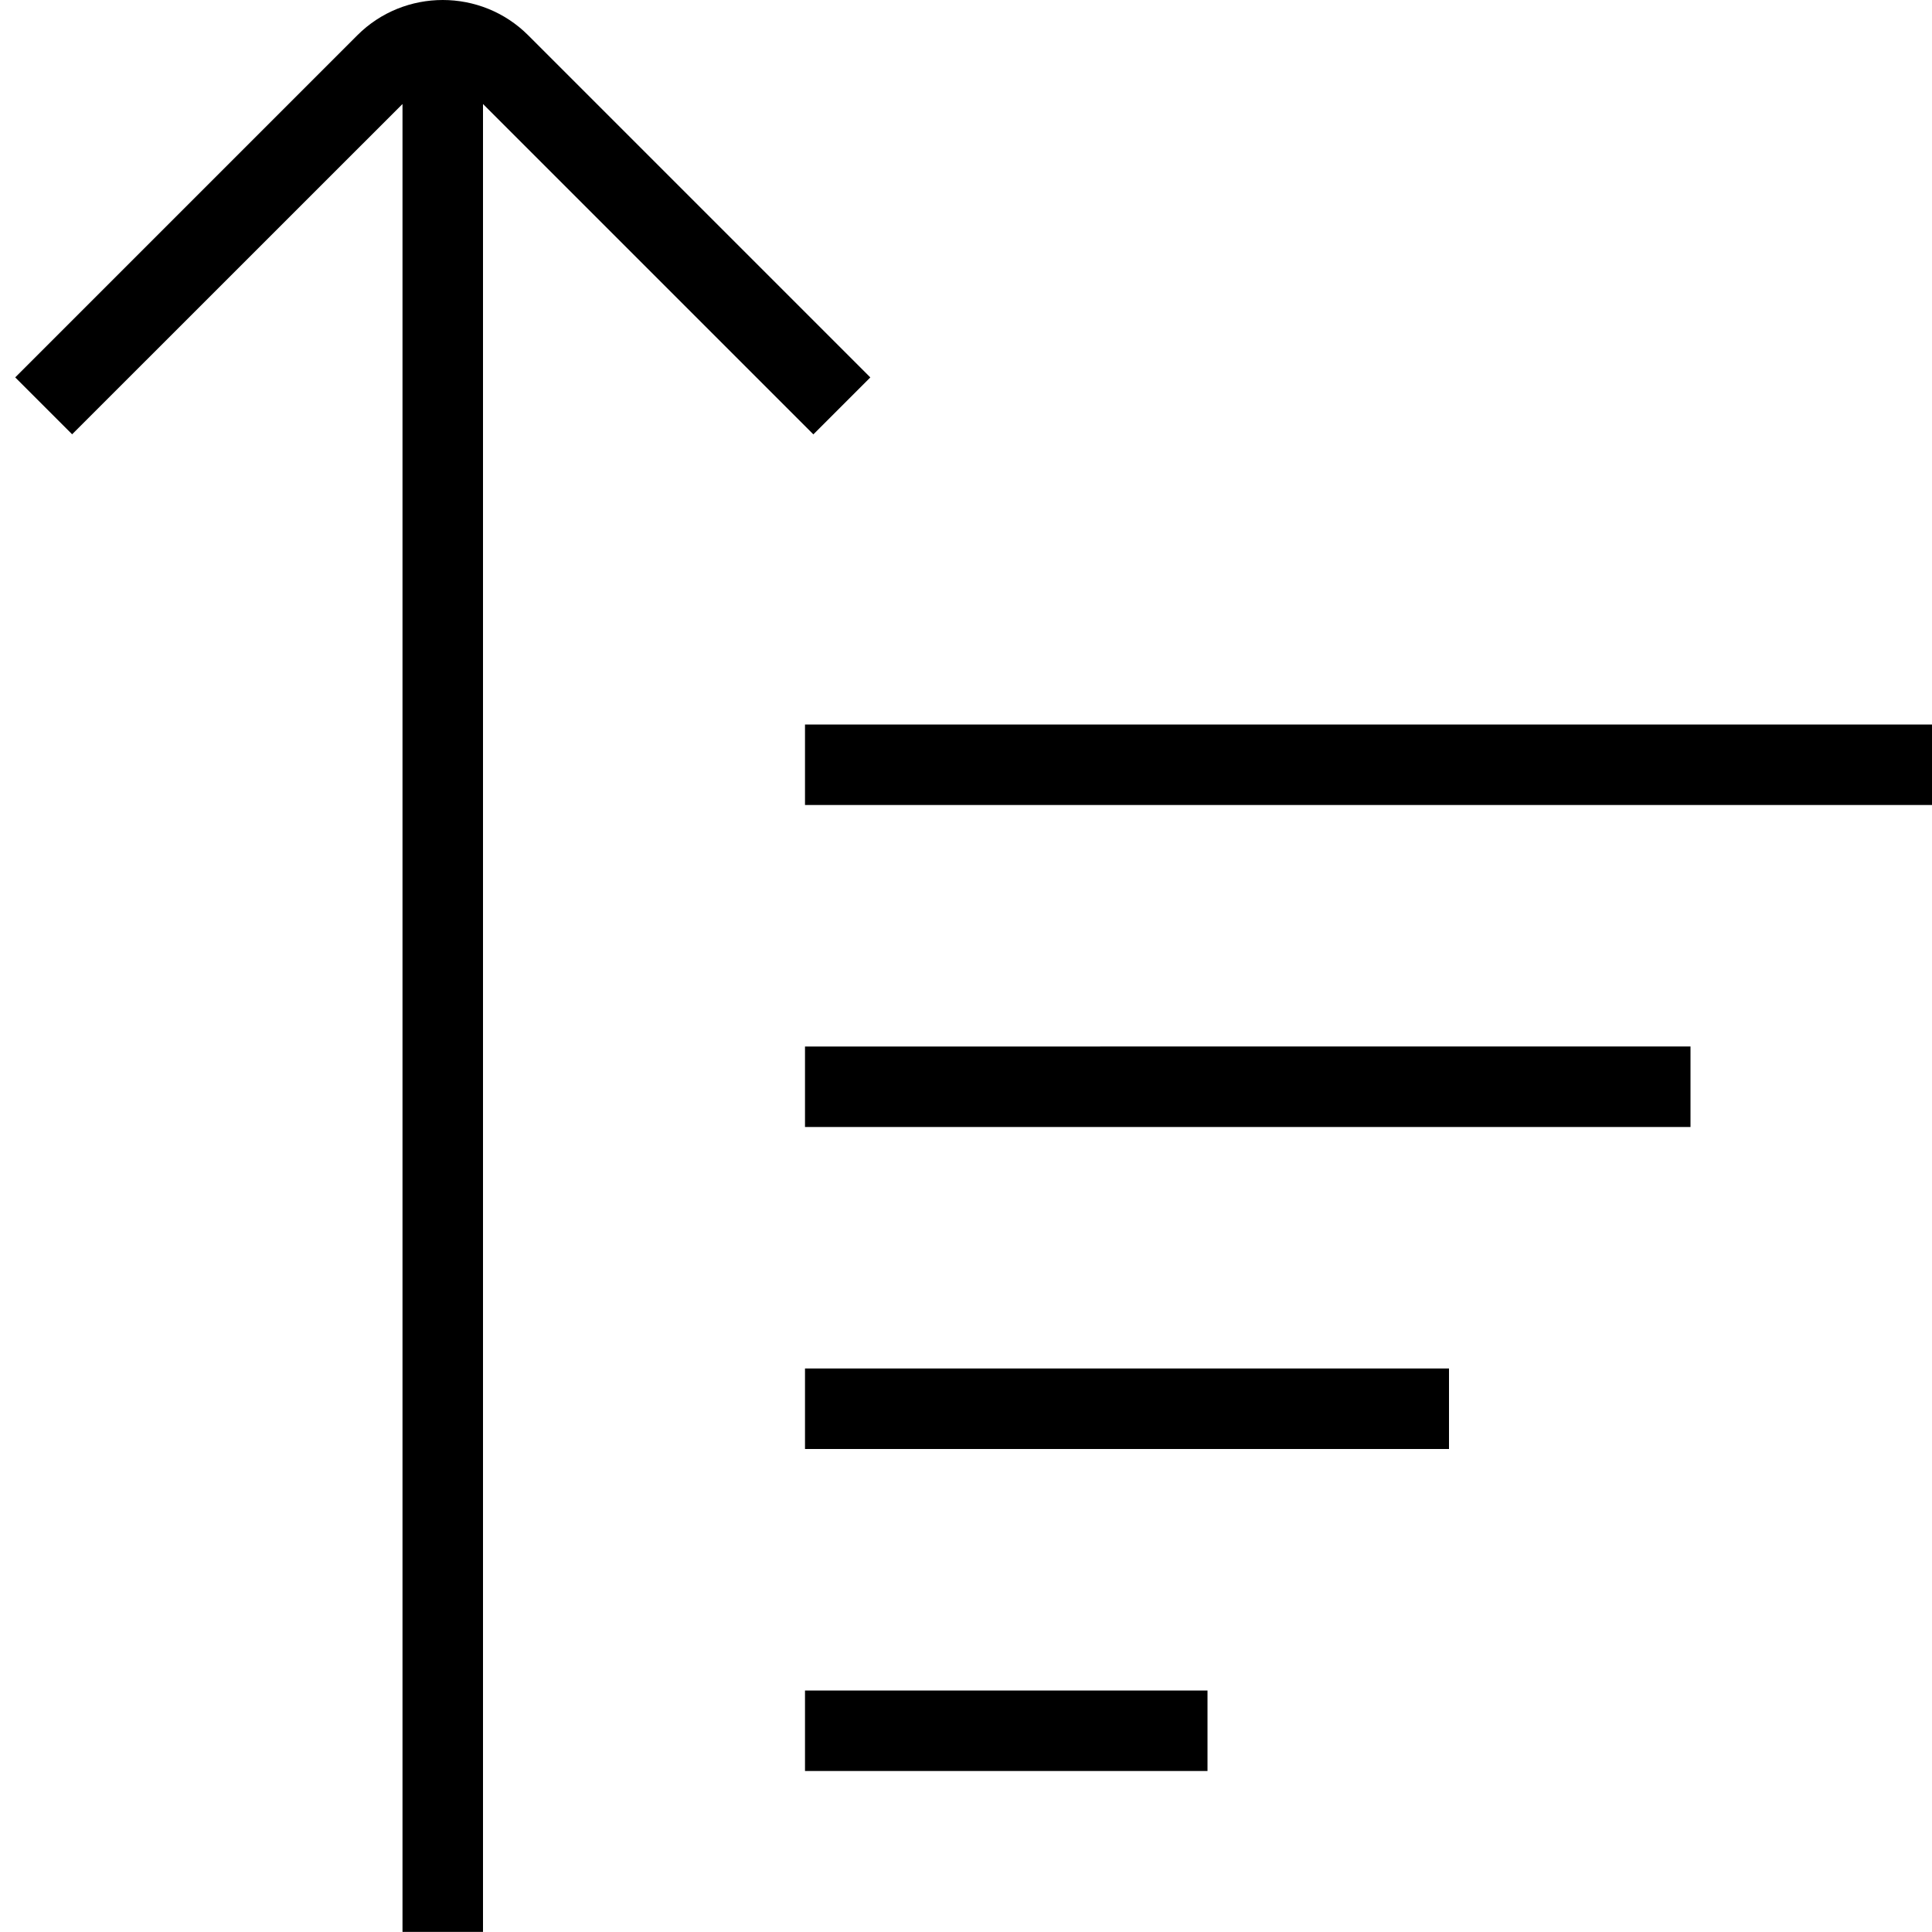 <svg xmlns="http://www.w3.org/2000/svg" width="512" height="512" data-name="Layer 1" viewBox="0 0 24 24"><path d="M10.811 4.688 6.561.438C6.269.146 5.884 0 5.5 0s-.769.146-1.061.438l-4.25 4.25.707.707L5 1.292v22.707h1V1.292l4.104 4.104.707-.707ZM24 9v1H10V9h14Zm-14 5h11v-1H10v1Zm0 4h8v-1h-8v1Zm0 4h5v-1h-5v1Z"/></svg>